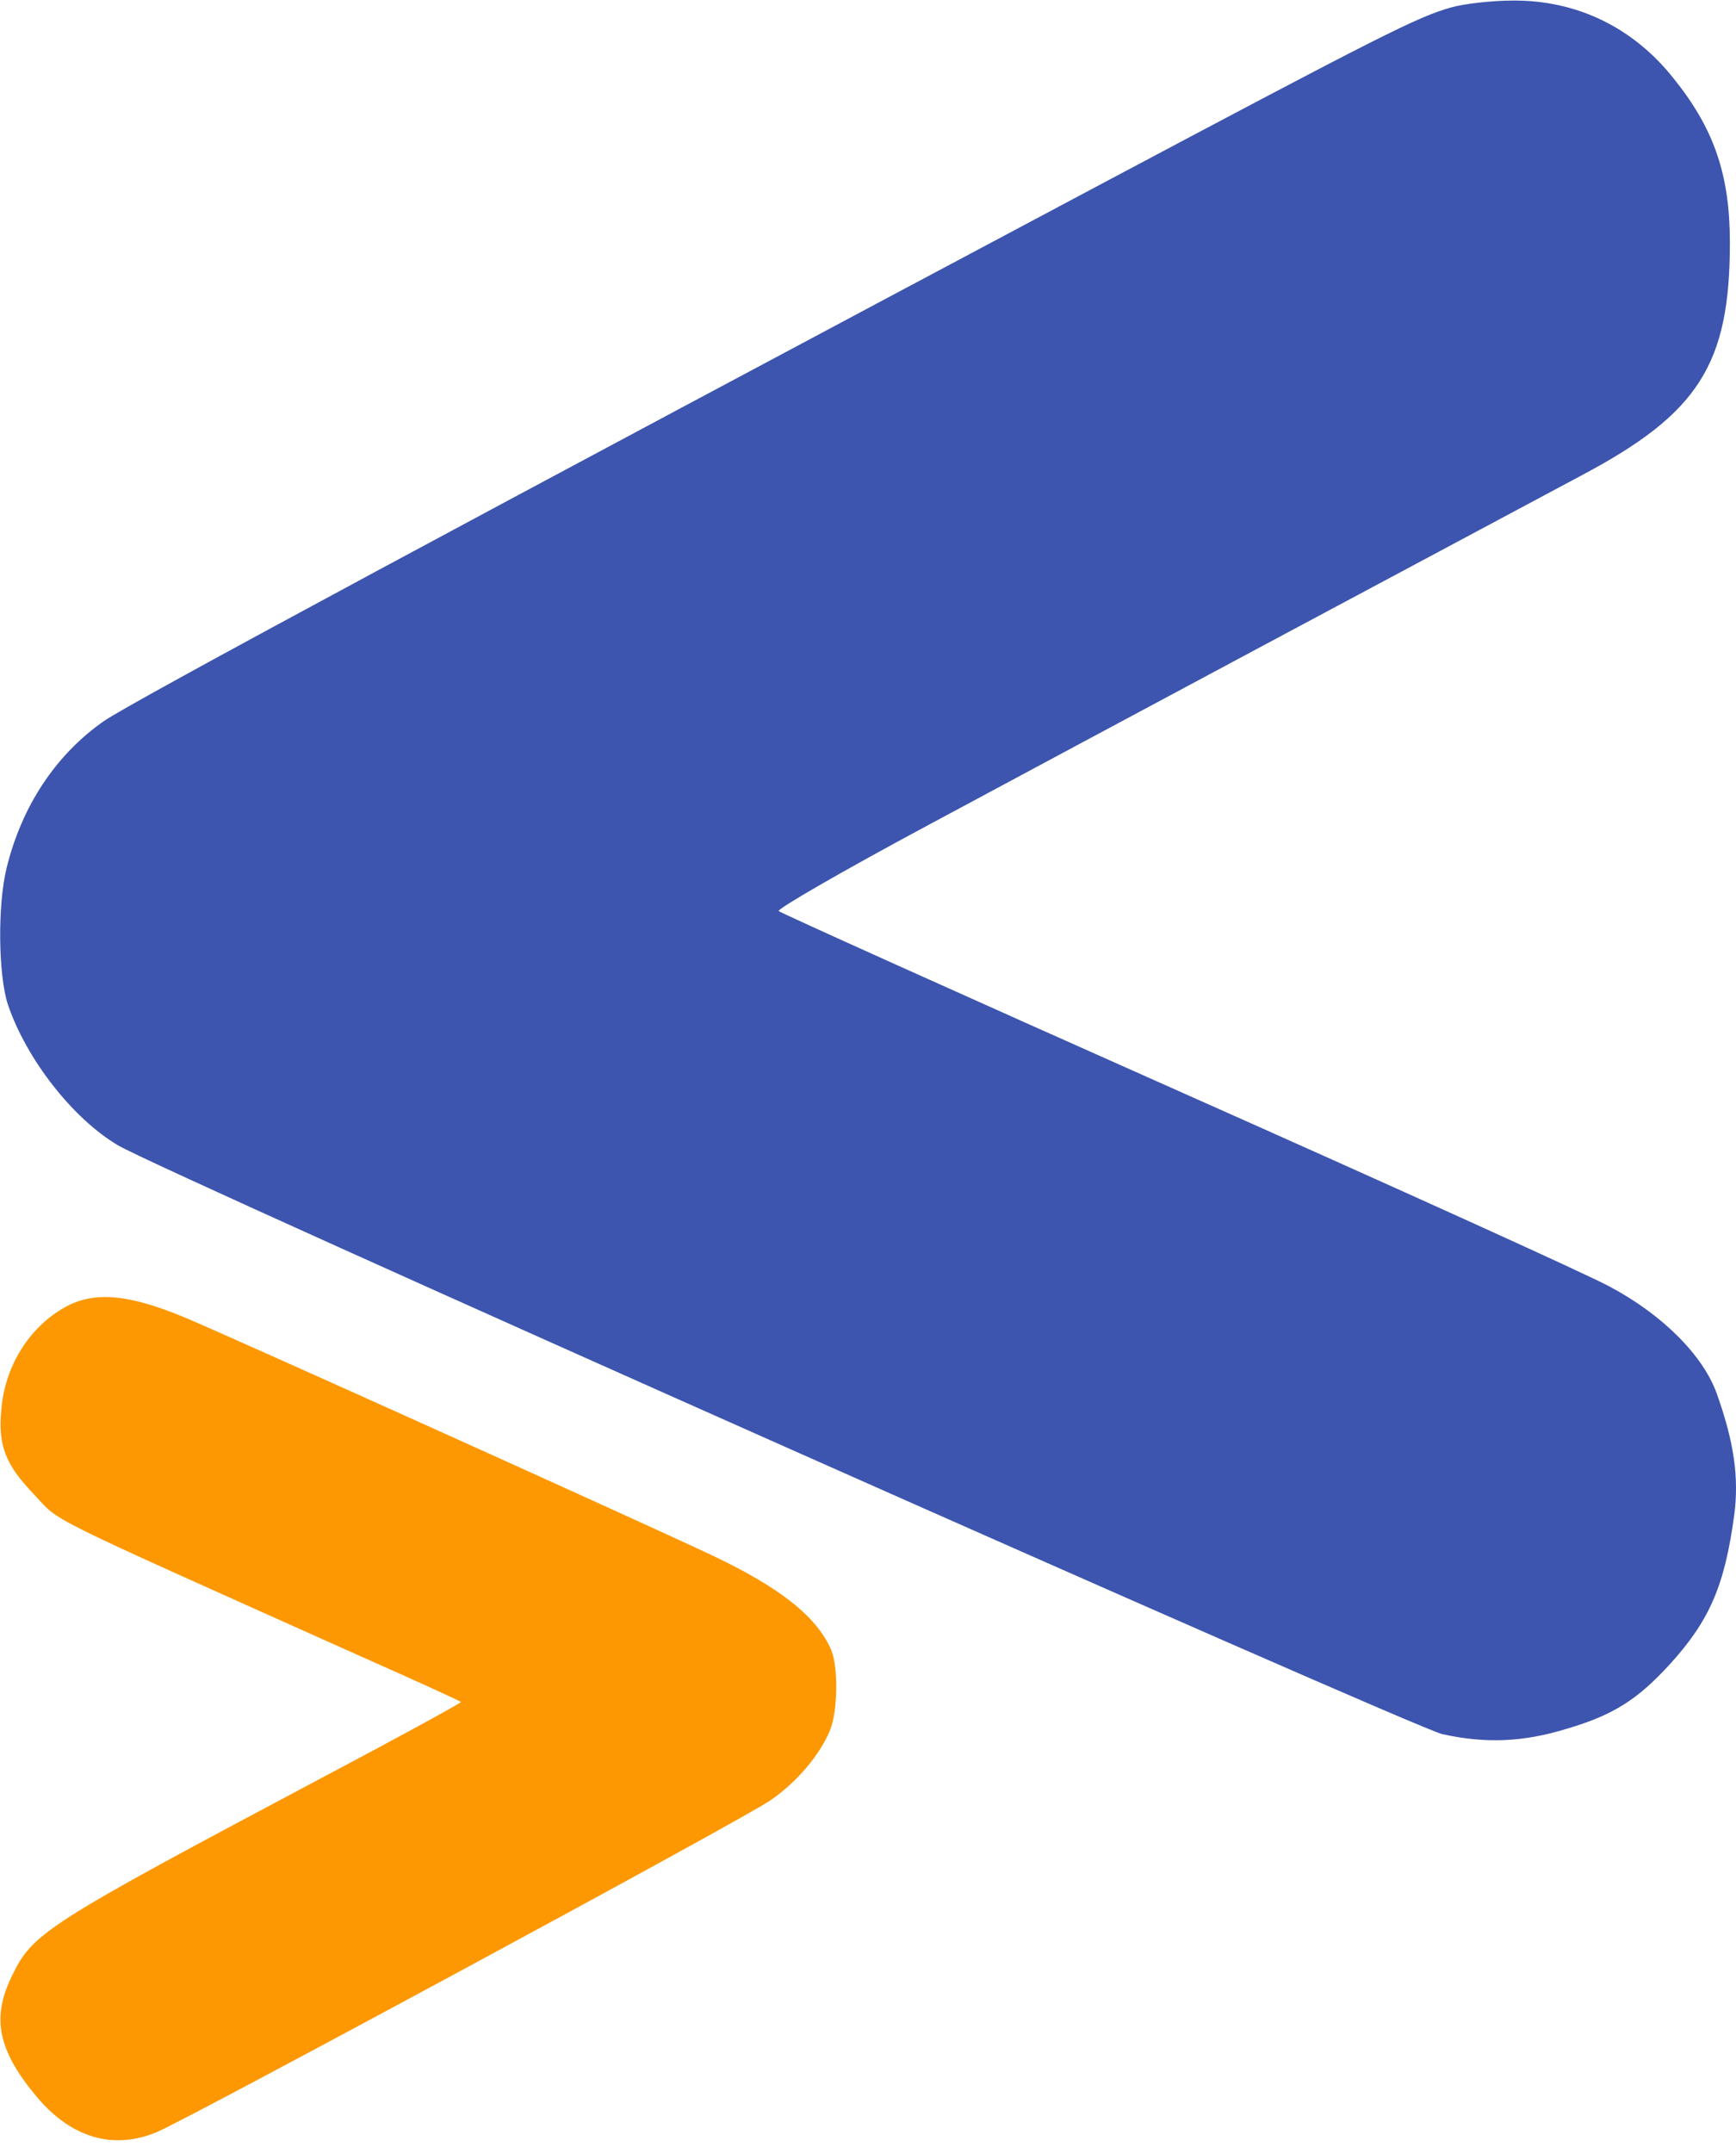 <svg width="25" height="31" viewBox="0 0 25 31" fill="none" xmlns="http://www.w3.org/2000/svg">
<path d="M20.902 0.106C20.425 0.236 19.873 0.517 15.845 2.657C6.752 7.493 1.877 10.116 1.494 10.384C0.804 10.867 0.314 11.604 0.095 12.498C-0.037 13.033 -0.025 14.038 0.113 14.462C0.377 15.246 1.048 16.107 1.701 16.492C2.335 16.87 20.344 24.871 20.77 24.969C21.392 25.106 21.931 25.086 22.565 24.891C23.23 24.695 23.582 24.473 24.046 23.964C24.617 23.337 24.837 22.835 24.975 21.811C25.044 21.282 24.975 20.773 24.724 20.068C24.529 19.52 23.946 18.933 23.186 18.528C22.879 18.358 20.068 17.086 16.943 15.696C13.818 14.306 11.239 13.144 11.214 13.118C11.182 13.092 12.142 12.537 13.347 11.891C15.543 10.71 21.084 7.747 22.772 6.847C24.46 5.953 24.912 5.248 24.912 3.493C24.912 2.52 24.686 1.855 24.102 1.13C23.519 0.393 22.703 0.001 21.787 0.008C21.486 0.008 21.084 0.054 20.902 0.106Z" fill="#3D55AE"/>
<path d="M0.935 18.822C0.421 19.11 0.069 19.671 0.019 20.297C-0.031 20.819 0.082 21.093 0.496 21.524C0.879 21.929 0.502 21.746 5.177 23.841C5.974 24.193 6.627 24.493 6.639 24.506C6.652 24.513 5.786 24.989 4.725 25.55C0.609 27.736 0.471 27.828 0.164 28.467C-0.125 29.068 -0.025 29.531 0.534 30.197C1.03 30.784 1.632 30.96 2.259 30.699C2.724 30.503 10.737 26.177 11.095 25.922C11.477 25.661 11.81 25.263 11.954 24.911C12.067 24.63 12.073 23.991 11.967 23.749C11.753 23.266 11.22 22.849 10.222 22.379C9.068 21.837 3.351 19.26 2.667 18.972C1.852 18.633 1.356 18.587 0.935 18.822Z" fill="#FD9802"/>
</svg>
